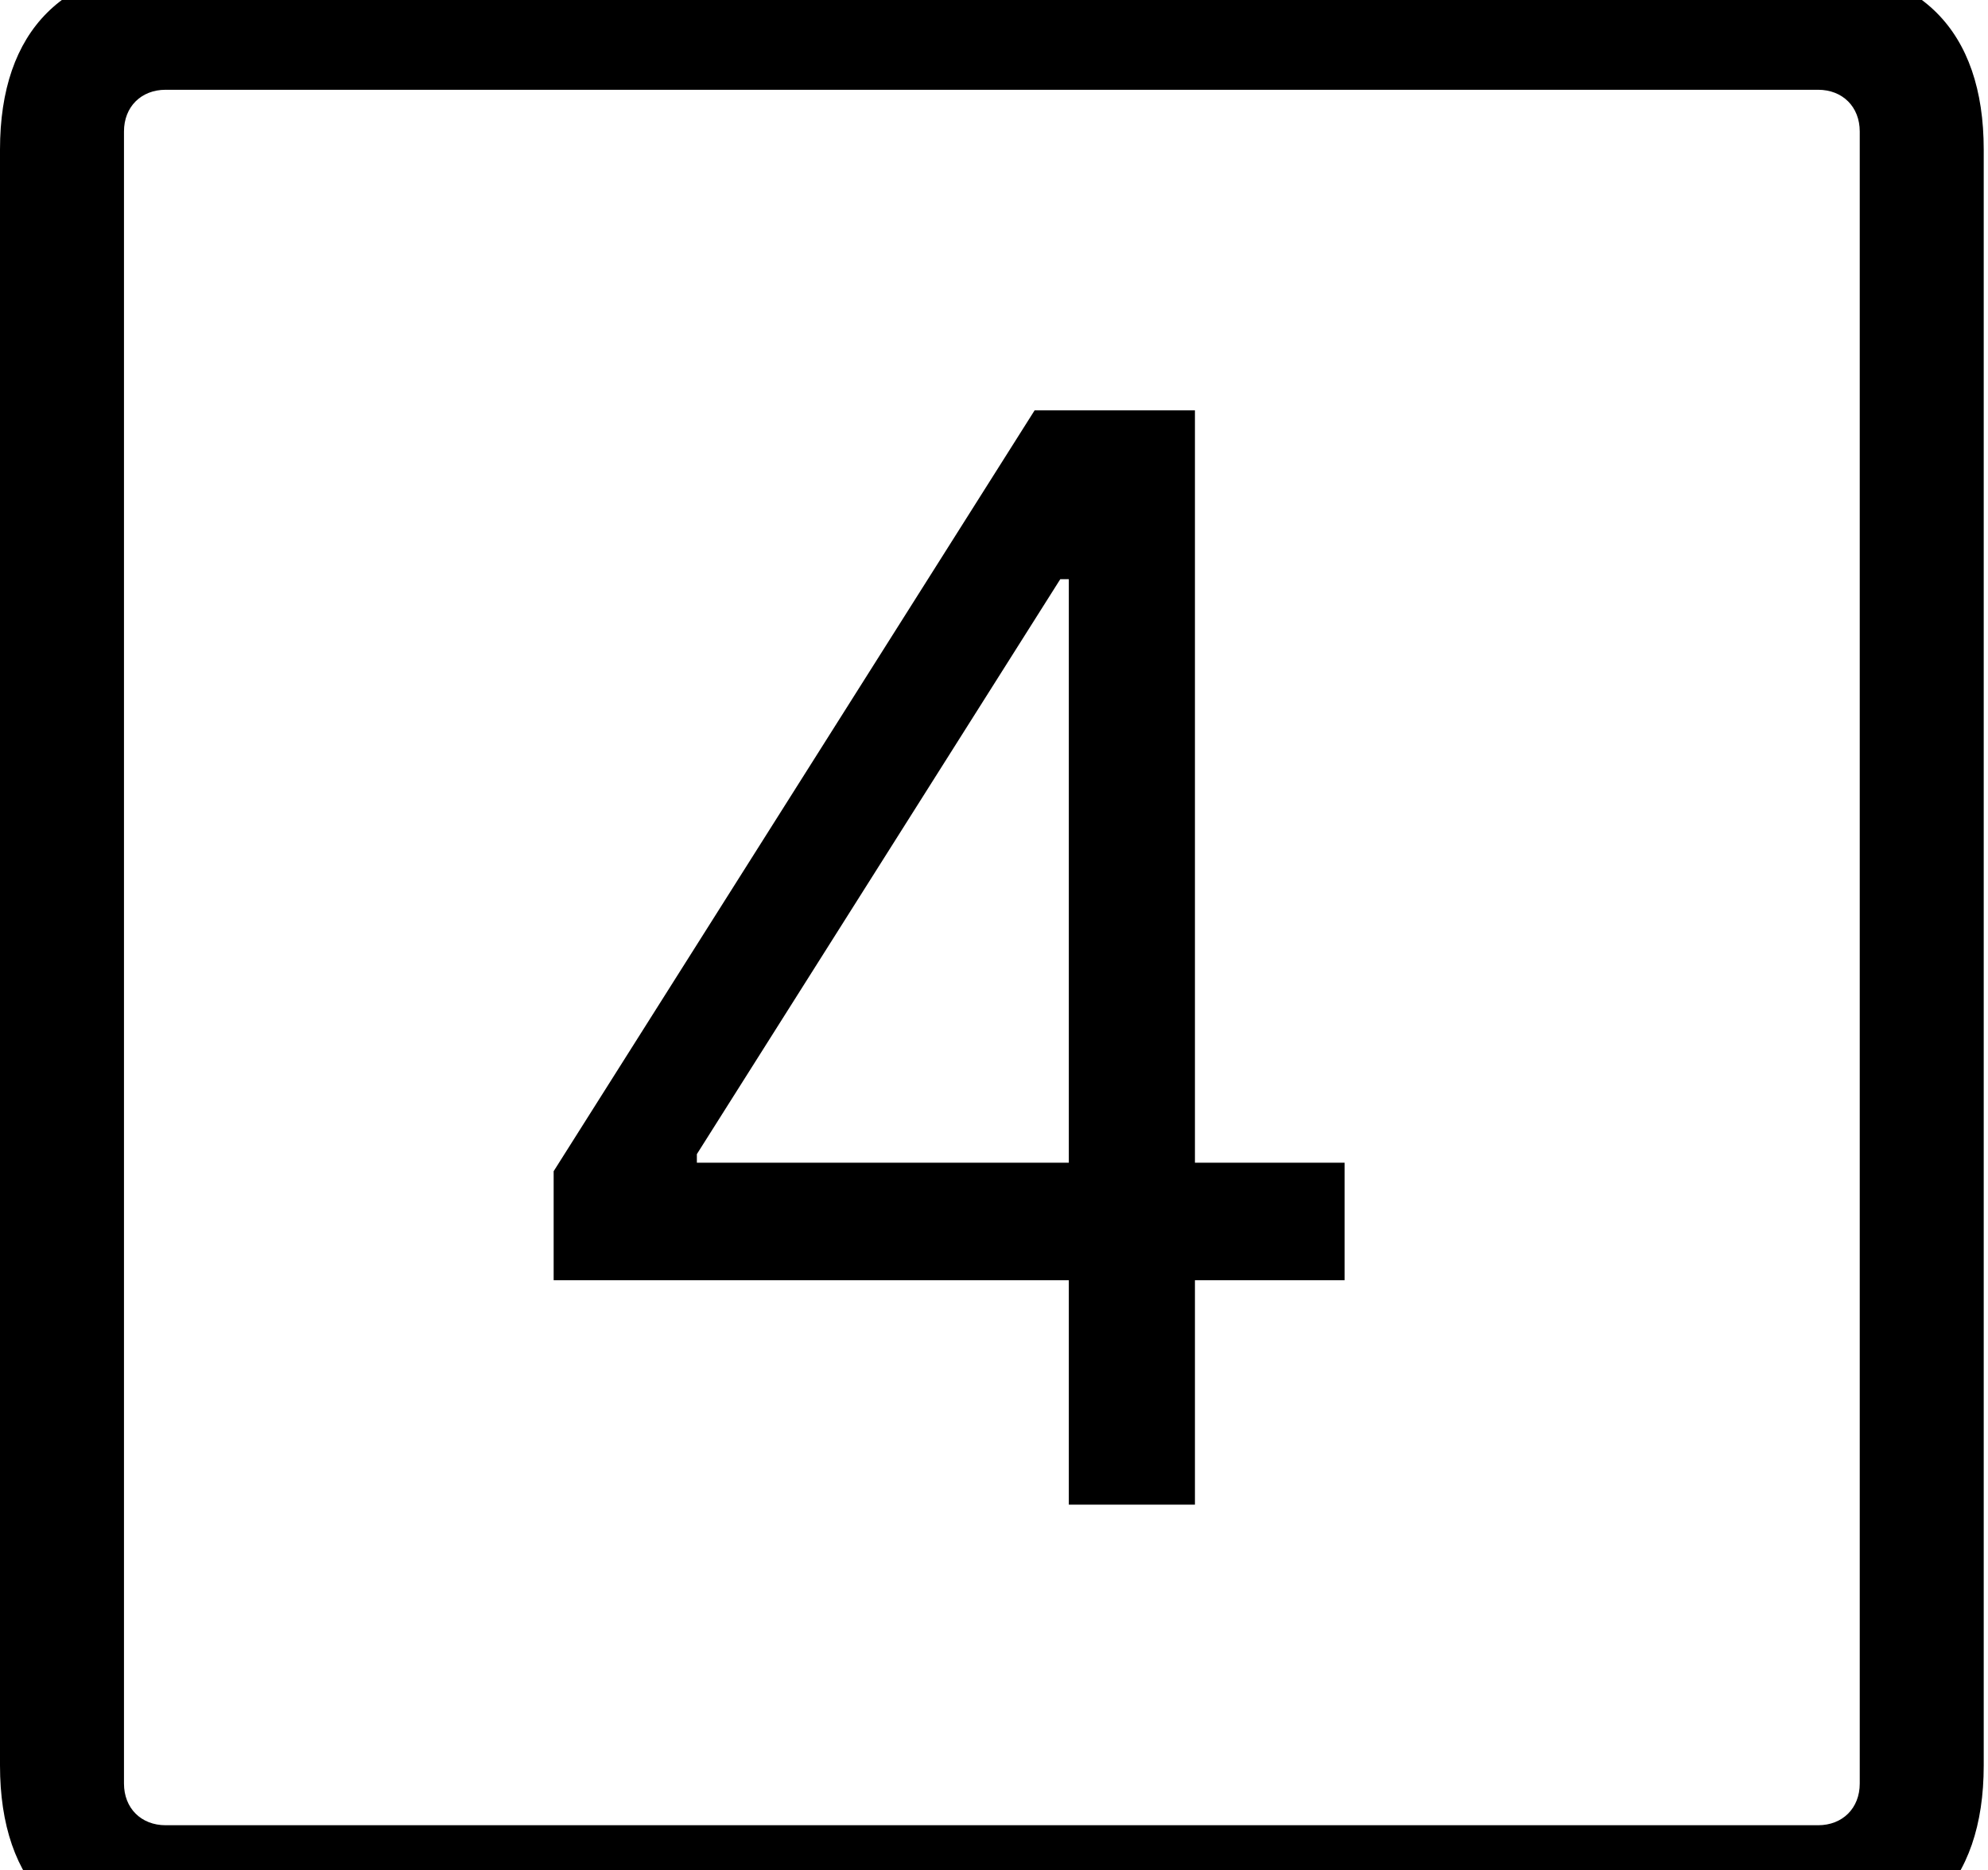 <svg id="svg-four.squared" xmlns="http://www.w3.org/2000/svg" width="372" height="350"><path d="M444 832H3468C3692 832 3812 712 3812 488V-2536C3812 -2760 3692 -2880 3468 -2880H444C220 -2880 100 -2760 100 -2536V488C100 712 220 832 444 832ZM410 600C364 600 332 568 332 522V-2570C332 -2616 364 -2648 410 -2648H3502C3548 -2648 3580 -2616 3580 -2570V522C3580 568 3548 600 3502 600ZM1136 -420H2100V0H2336V-420H2616V-640H2336V-2048H2036L1136 -624ZM2100 -640H1404V-656L2084 -1732H2100Z" transform="translate(-10 281.6) scale(0.1)"/></svg>

